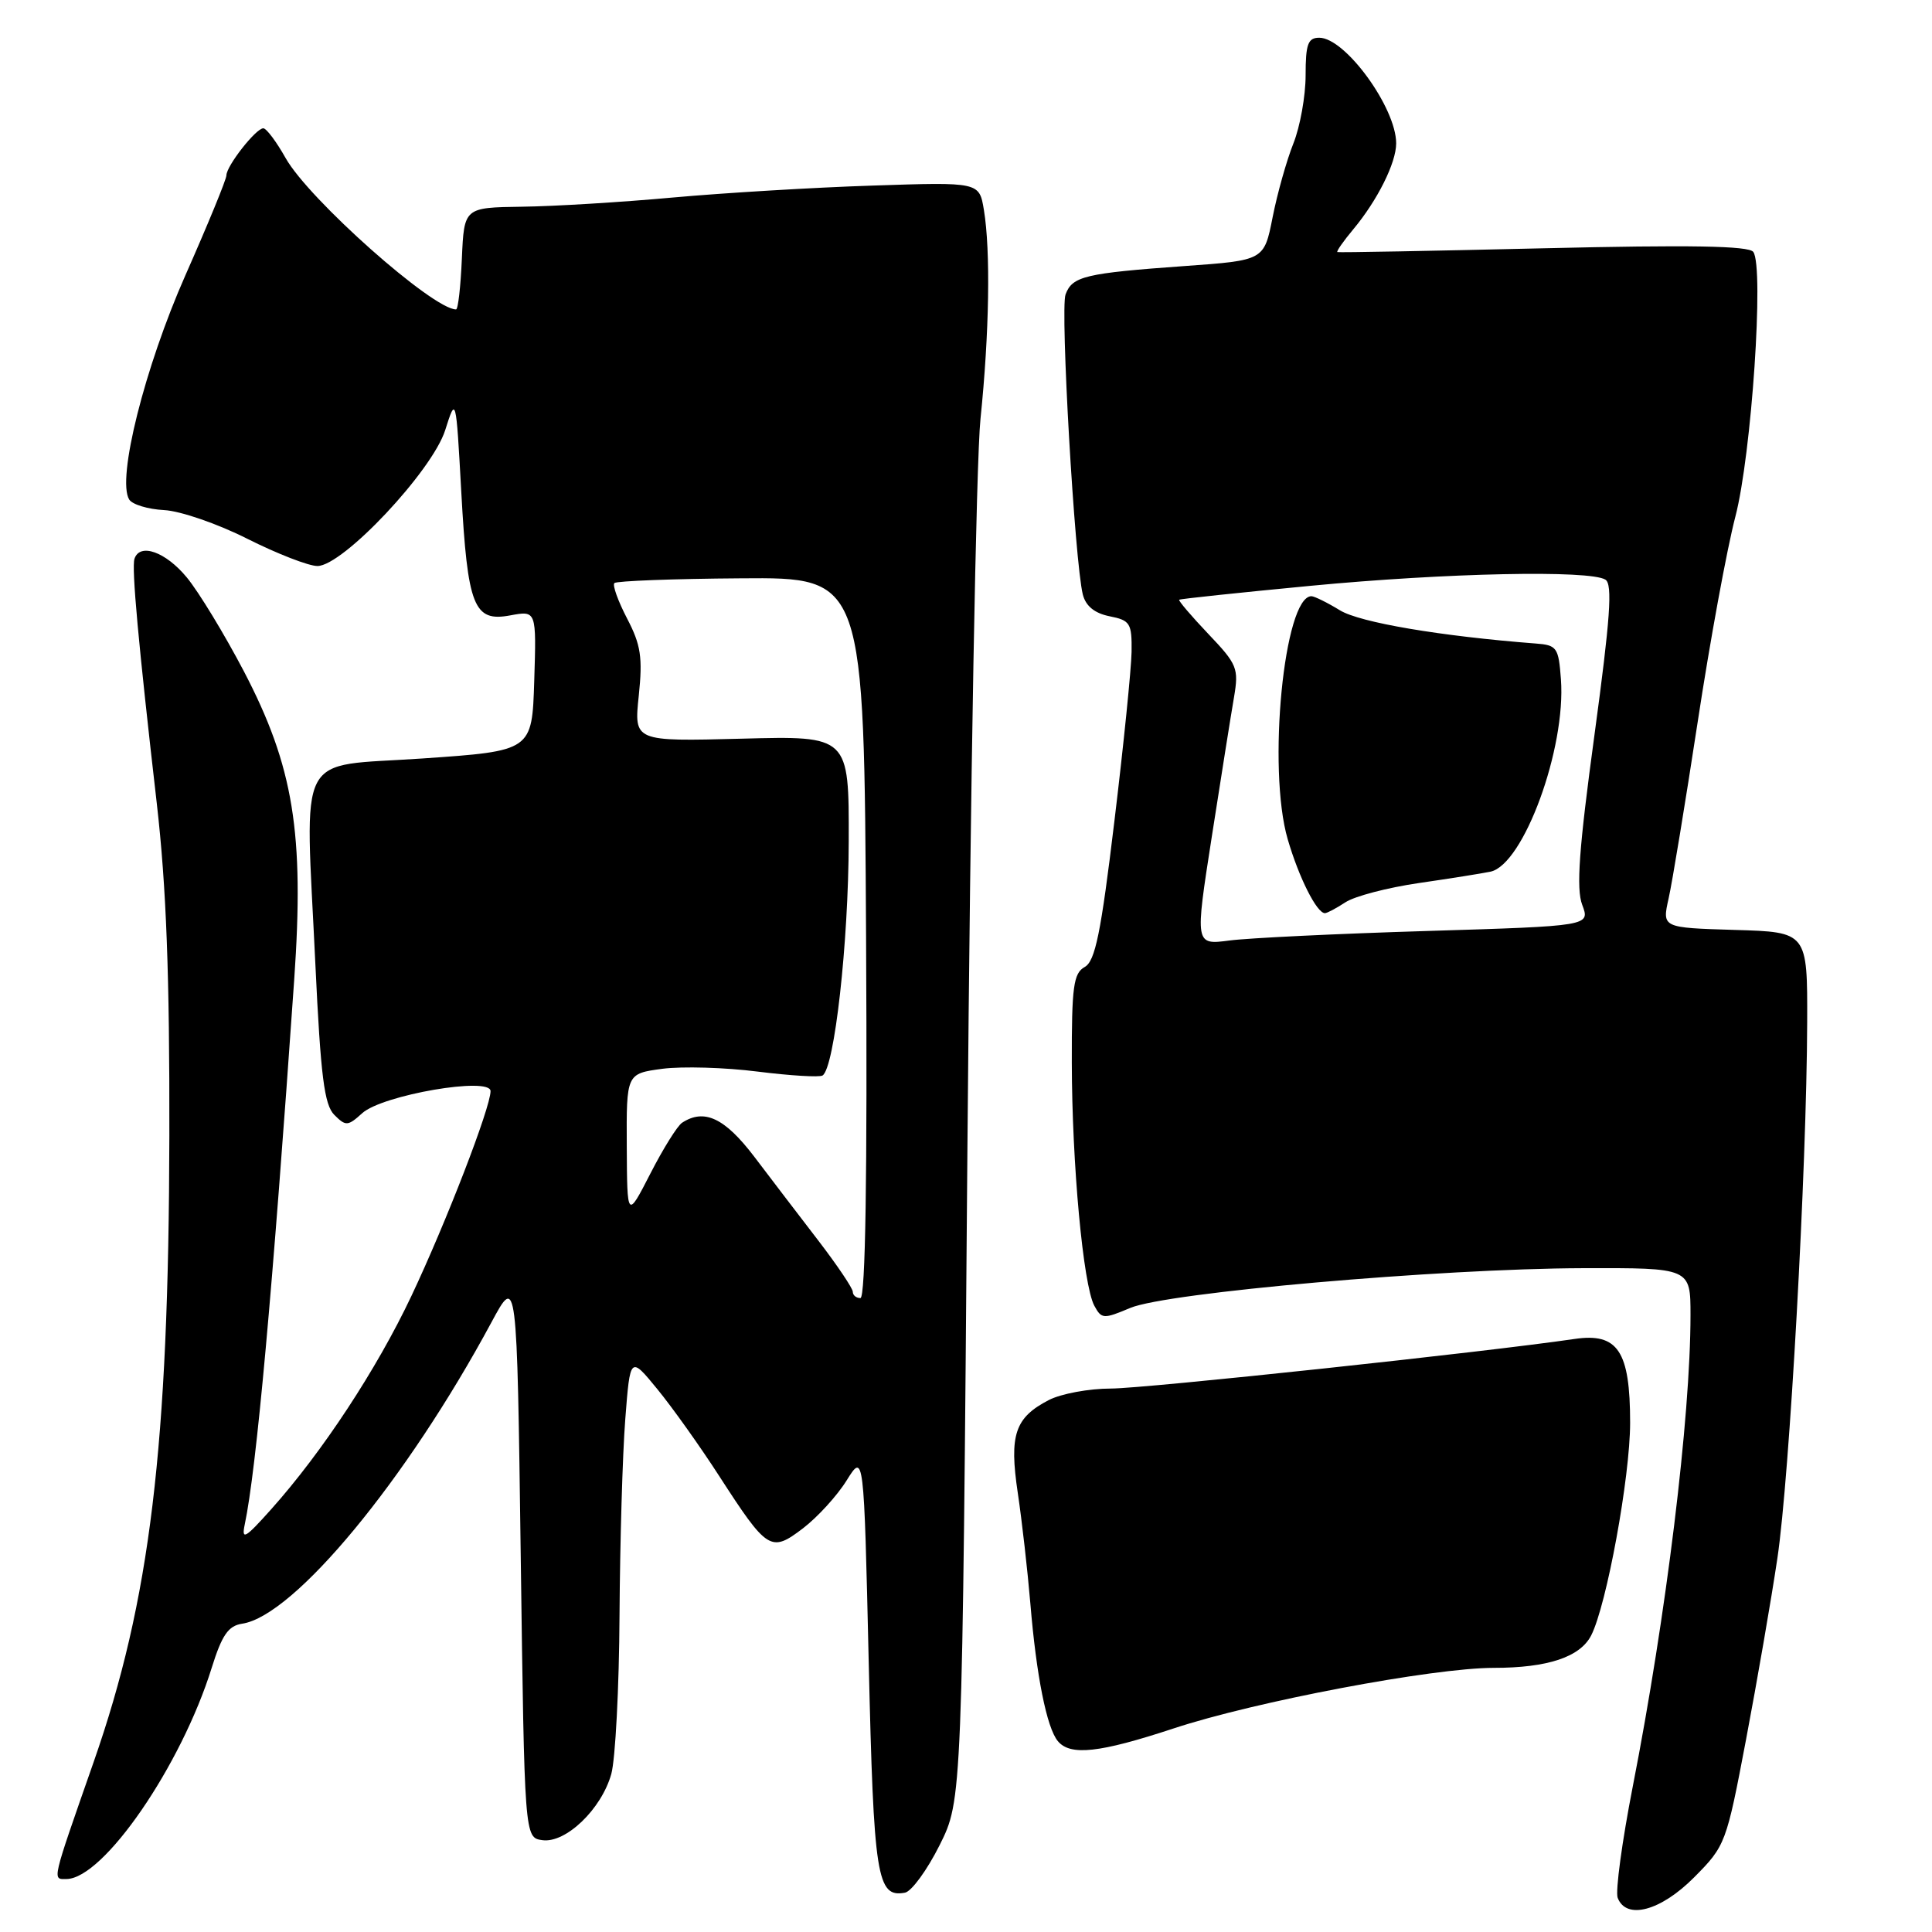 <?xml version="1.0" encoding="UTF-8" standalone="no"?>
<!DOCTYPE svg PUBLIC "-//W3C//DTD SVG 1.1//EN" "http://www.w3.org/Graphics/SVG/1.1/DTD/svg11.dtd" >
<svg xmlns="http://www.w3.org/2000/svg" xmlns:xlink="http://www.w3.org/1999/xlink" version="1.1" viewBox="0 0 256 256">
 <g >
 <path fill="currentColor"
d=" M 224.49 248.75 C 228.64 244.57 228.75 244.26 231.36 230.50 C 232.82 222.80 234.69 212.00 235.51 206.50 C 237.13 195.67 239.40 154.84 239.46 135.50 C 239.50 123.50 239.50 123.50 229.86 123.22 C 220.23 122.93 220.23 122.93 221.10 119.05 C 221.58 116.92 223.31 106.40 224.95 95.68 C 226.58 84.96 228.83 72.72 229.94 68.48 C 232.09 60.27 233.77 35.38 232.32 33.38 C 231.73 32.57 223.95 32.44 204.50 32.90 C 189.65 33.25 177.37 33.48 177.21 33.40 C 177.05 33.32 178.00 31.96 179.32 30.38 C 182.52 26.54 185.00 21.58 185.00 19.00 C 185.00 14.27 178.25 5.00 174.81 5.00 C 173.31 5.00 173.00 5.84 173.00 9.98 C 173.00 12.72 172.27 16.78 171.38 19.01 C 170.49 21.24 169.25 25.63 168.63 28.78 C 167.50 34.50 167.50 34.50 157.00 35.25 C 143.78 36.20 142.08 36.60 141.19 39.02 C 140.47 40.96 142.40 74.44 143.48 78.78 C 143.87 80.31 145.04 81.26 147.03 81.66 C 149.76 82.20 149.99 82.58 149.94 86.38 C 149.90 88.64 148.88 98.75 147.66 108.83 C 145.88 123.66 145.12 127.35 143.73 128.13 C 142.24 128.96 142.00 130.74 142.02 140.80 C 142.04 154.20 143.52 170.24 145.00 173.01 C 145.96 174.79 146.22 174.80 149.76 173.31 C 154.59 171.27 190.71 168.10 209.75 168.04 C 224.00 168.00 224.00 168.00 224.00 174.25 C 224.00 187.83 220.78 214.09 216.35 236.72 C 214.93 243.99 214.03 250.63 214.35 251.47 C 215.49 254.44 220.06 253.21 224.49 248.75 Z  M 124.50 244.50 C 127.50 238.50 127.50 238.50 128.19 152.00 C 128.57 104.42 129.35 61.00 129.92 55.50 C 131.09 44.15 131.27 33.24 130.37 27.81 C 129.76 24.12 129.76 24.12 115.63 24.59 C 107.86 24.84 95.95 25.56 89.18 26.17 C 82.40 26.79 73.40 27.34 69.18 27.39 C 61.50 27.50 61.50 27.50 61.20 34.25 C 61.04 37.96 60.70 41.00 60.43 41.00 C 57.35 41.00 40.92 26.41 37.85 20.95 C 36.63 18.78 35.30 17.00 34.89 17.00 C 33.91 17.00 30.00 21.99 30.00 23.24 C 30.00 23.77 27.55 29.73 24.56 36.49 C 19.17 48.68 15.45 63.50 17.12 66.19 C 17.53 66.85 19.61 67.48 21.75 67.59 C 23.89 67.70 28.86 69.41 32.79 71.40 C 36.73 73.38 40.90 75.00 42.06 75.00 C 45.43 75.00 57.27 62.41 58.99 57.00 C 60.42 52.50 60.42 52.50 61.12 65.15 C 61.96 80.40 62.78 82.45 67.62 81.54 C 71.08 80.90 71.08 80.90 70.79 90.20 C 70.50 99.50 70.50 99.50 56.00 100.50 C 38.98 101.67 40.43 98.89 41.79 127.79 C 42.49 142.61 42.97 146.40 44.30 147.73 C 45.82 149.25 46.09 149.23 48.00 147.50 C 50.66 145.09 65.00 142.62 65.00 144.58 C 65.00 146.76 59.10 162.02 54.51 171.73 C 49.93 181.42 42.70 192.42 35.92 200.00 C 32.48 203.85 31.98 204.14 32.43 202.00 C 33.97 194.73 36.11 171.17 38.98 129.87 C 40.34 110.36 38.90 101.56 32.31 88.94 C 29.74 84.04 26.35 78.45 24.75 76.51 C 21.95 73.12 18.53 71.90 17.82 74.04 C 17.42 75.24 18.33 85.22 20.78 106.50 C 22.04 117.52 22.48 129.19 22.44 150.50 C 22.36 191.77 19.90 212.06 12.40 233.50 C 6.78 249.58 6.91 249.00 8.82 248.98 C 13.74 248.91 24.01 233.97 28.05 221.00 C 29.41 216.65 30.25 215.43 32.08 215.15 C 38.97 214.13 53.86 196.12 65.12 175.21 C 68.50 168.93 68.50 168.93 69.00 206.21 C 69.50 243.50 69.50 243.50 71.86 243.83 C 74.96 244.27 79.70 239.72 81.00 235.06 C 81.54 233.10 82.04 223.62 82.09 214.00 C 82.15 204.38 82.49 192.71 82.85 188.08 C 83.50 179.67 83.50 179.67 87.11 184.08 C 89.10 186.51 92.78 191.68 95.29 195.57 C 101.70 205.48 102.14 205.75 106.40 202.51 C 108.32 201.04 110.93 198.19 112.18 196.17 C 114.47 192.50 114.47 192.50 115.11 220.25 C 115.77 248.80 116.19 251.48 119.91 250.79 C 120.78 250.63 122.85 247.80 124.50 244.50 Z  M 155.50 229.03 C 166.30 225.46 189.87 221.00 197.92 221.00 C 205.08 221.00 209.37 219.57 210.84 216.70 C 212.89 212.68 216.00 195.70 216.00 188.52 C 216.00 179.02 214.38 176.57 208.63 177.42 C 196.80 179.16 151.78 183.98 147.20 183.99 C 144.29 183.99 140.59 184.68 138.98 185.51 C 134.48 187.84 133.71 190.11 134.86 197.81 C 135.41 201.49 136.16 208.10 136.53 212.50 C 137.32 222.04 138.70 228.94 140.17 230.71 C 141.82 232.69 145.67 232.27 155.50 229.03 Z  M 160.57 110.86 C 161.80 102.96 163.12 94.66 163.51 92.40 C 164.16 88.56 163.95 88.03 160.10 83.99 C 157.84 81.61 156.11 79.58 156.25 79.47 C 156.39 79.35 164.19 78.53 173.59 77.63 C 191.68 75.90 210.68 75.51 212.73 76.81 C 213.69 77.42 213.37 81.95 211.28 97.34 C 209.22 112.47 208.84 117.75 209.65 119.89 C 210.71 122.70 210.71 122.70 189.11 123.36 C 177.22 123.72 165.44 124.29 162.92 124.62 C 158.33 125.22 158.33 125.22 160.57 110.86 Z  M 178.29 119.55 C 179.51 118.75 183.88 117.61 188.00 117.01 C 192.13 116.41 196.40 115.73 197.50 115.50 C 201.88 114.56 207.52 99.16 206.83 90.00 C 206.52 85.80 206.30 85.48 203.50 85.27 C 190.89 84.30 180.20 82.49 177.55 80.87 C 175.87 79.84 174.17 79.01 173.78 79.00 C 170.14 78.98 167.90 101.87 170.63 111.21 C 172.11 116.29 174.48 121.00 175.56 121.00 C 175.84 121.00 177.07 120.35 178.29 119.55 Z  M 113.00 171.17 C 113.00 170.72 110.96 167.68 108.46 164.42 C 105.96 161.17 102.12 156.14 99.93 153.25 C 96.03 148.13 93.31 146.85 90.38 148.77 C 89.76 149.17 87.87 152.20 86.18 155.50 C 83.10 161.50 83.10 161.50 83.05 151.88 C 83.00 142.26 83.00 142.26 87.77 141.62 C 90.40 141.28 96.07 141.44 100.38 141.99 C 104.70 142.53 108.57 142.77 108.99 142.51 C 110.57 141.53 112.43 124.97 112.46 111.50 C 112.50 97.50 112.50 97.50 98.25 97.88 C 84.00 98.25 84.00 98.25 84.64 92.19 C 85.17 87.11 84.92 85.45 83.09 81.95 C 81.89 79.64 81.13 77.53 81.41 77.26 C 81.69 76.98 89.25 76.69 98.21 76.63 C 114.50 76.50 114.50 76.50 114.76 124.25 C 114.93 155.89 114.68 172.00 114.01 172.00 C 113.45 172.00 113.00 171.63 113.00 171.17 Z "/>
</g>
</svg>